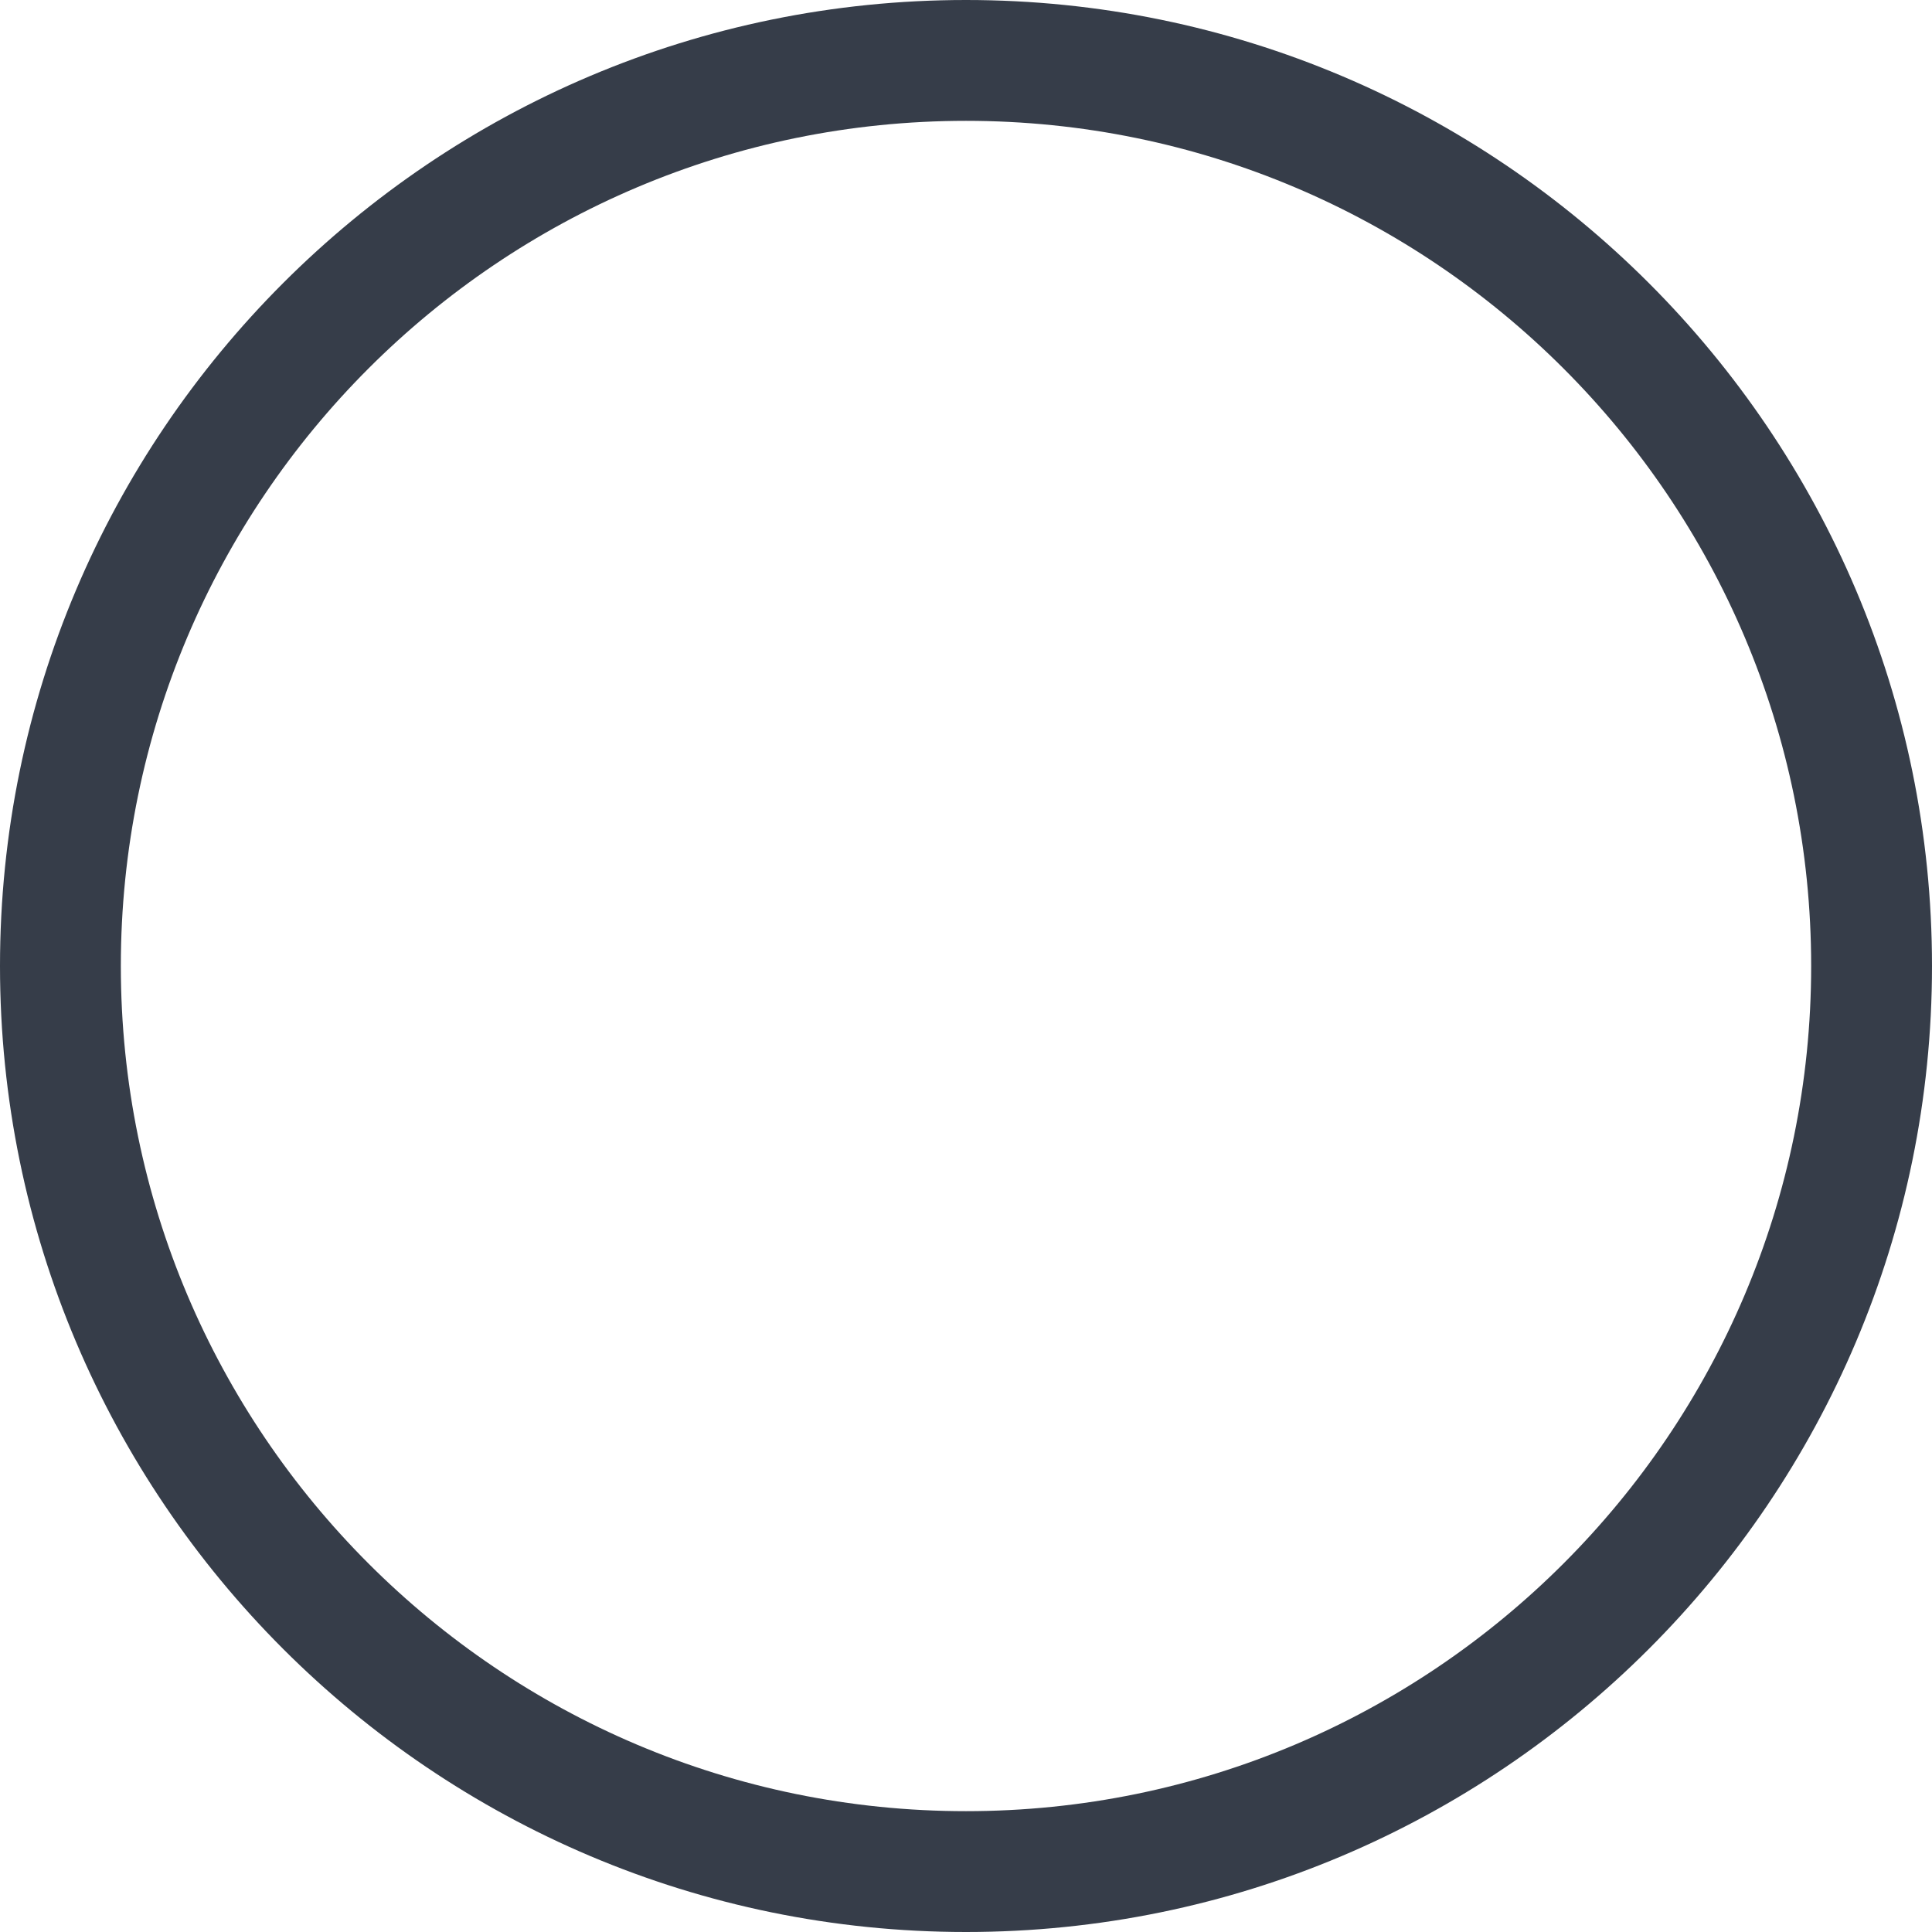 <?xml version="1.0" encoding="UTF-8"?>
<svg xmlns="http://www.w3.org/2000/svg" xmlns:xlink="http://www.w3.org/1999/xlink" width="11px" height="11px" viewBox="0 0 11 11" version="1.1">
<g id="surface1">
<path style="stroke:none;fill-rule:nonzero;fill:#363d49;fill-opacity:1;stroke-width:2" d="M 5.5 10.312 C 2.844 10.312 0.688 8.156 0.688 5.5 C 0.688 2.844 2.844 0.688 5.5 0.688 C 8.156 0.688 10.312 2.844 10.312 5.5 C 10.312 8.156 8.156 10.312 5.5 10.312 Z M 5.5 11 C 8.535 11 11 8.535 11 5.5 C 11 2.465 8.535 0 5.5 0 C 2.465 0 0 2.465 0 5.5 C 0 8.535 2.465 11 5.5 11 Z M 5.5 11 "/>
</g>
</svg>
